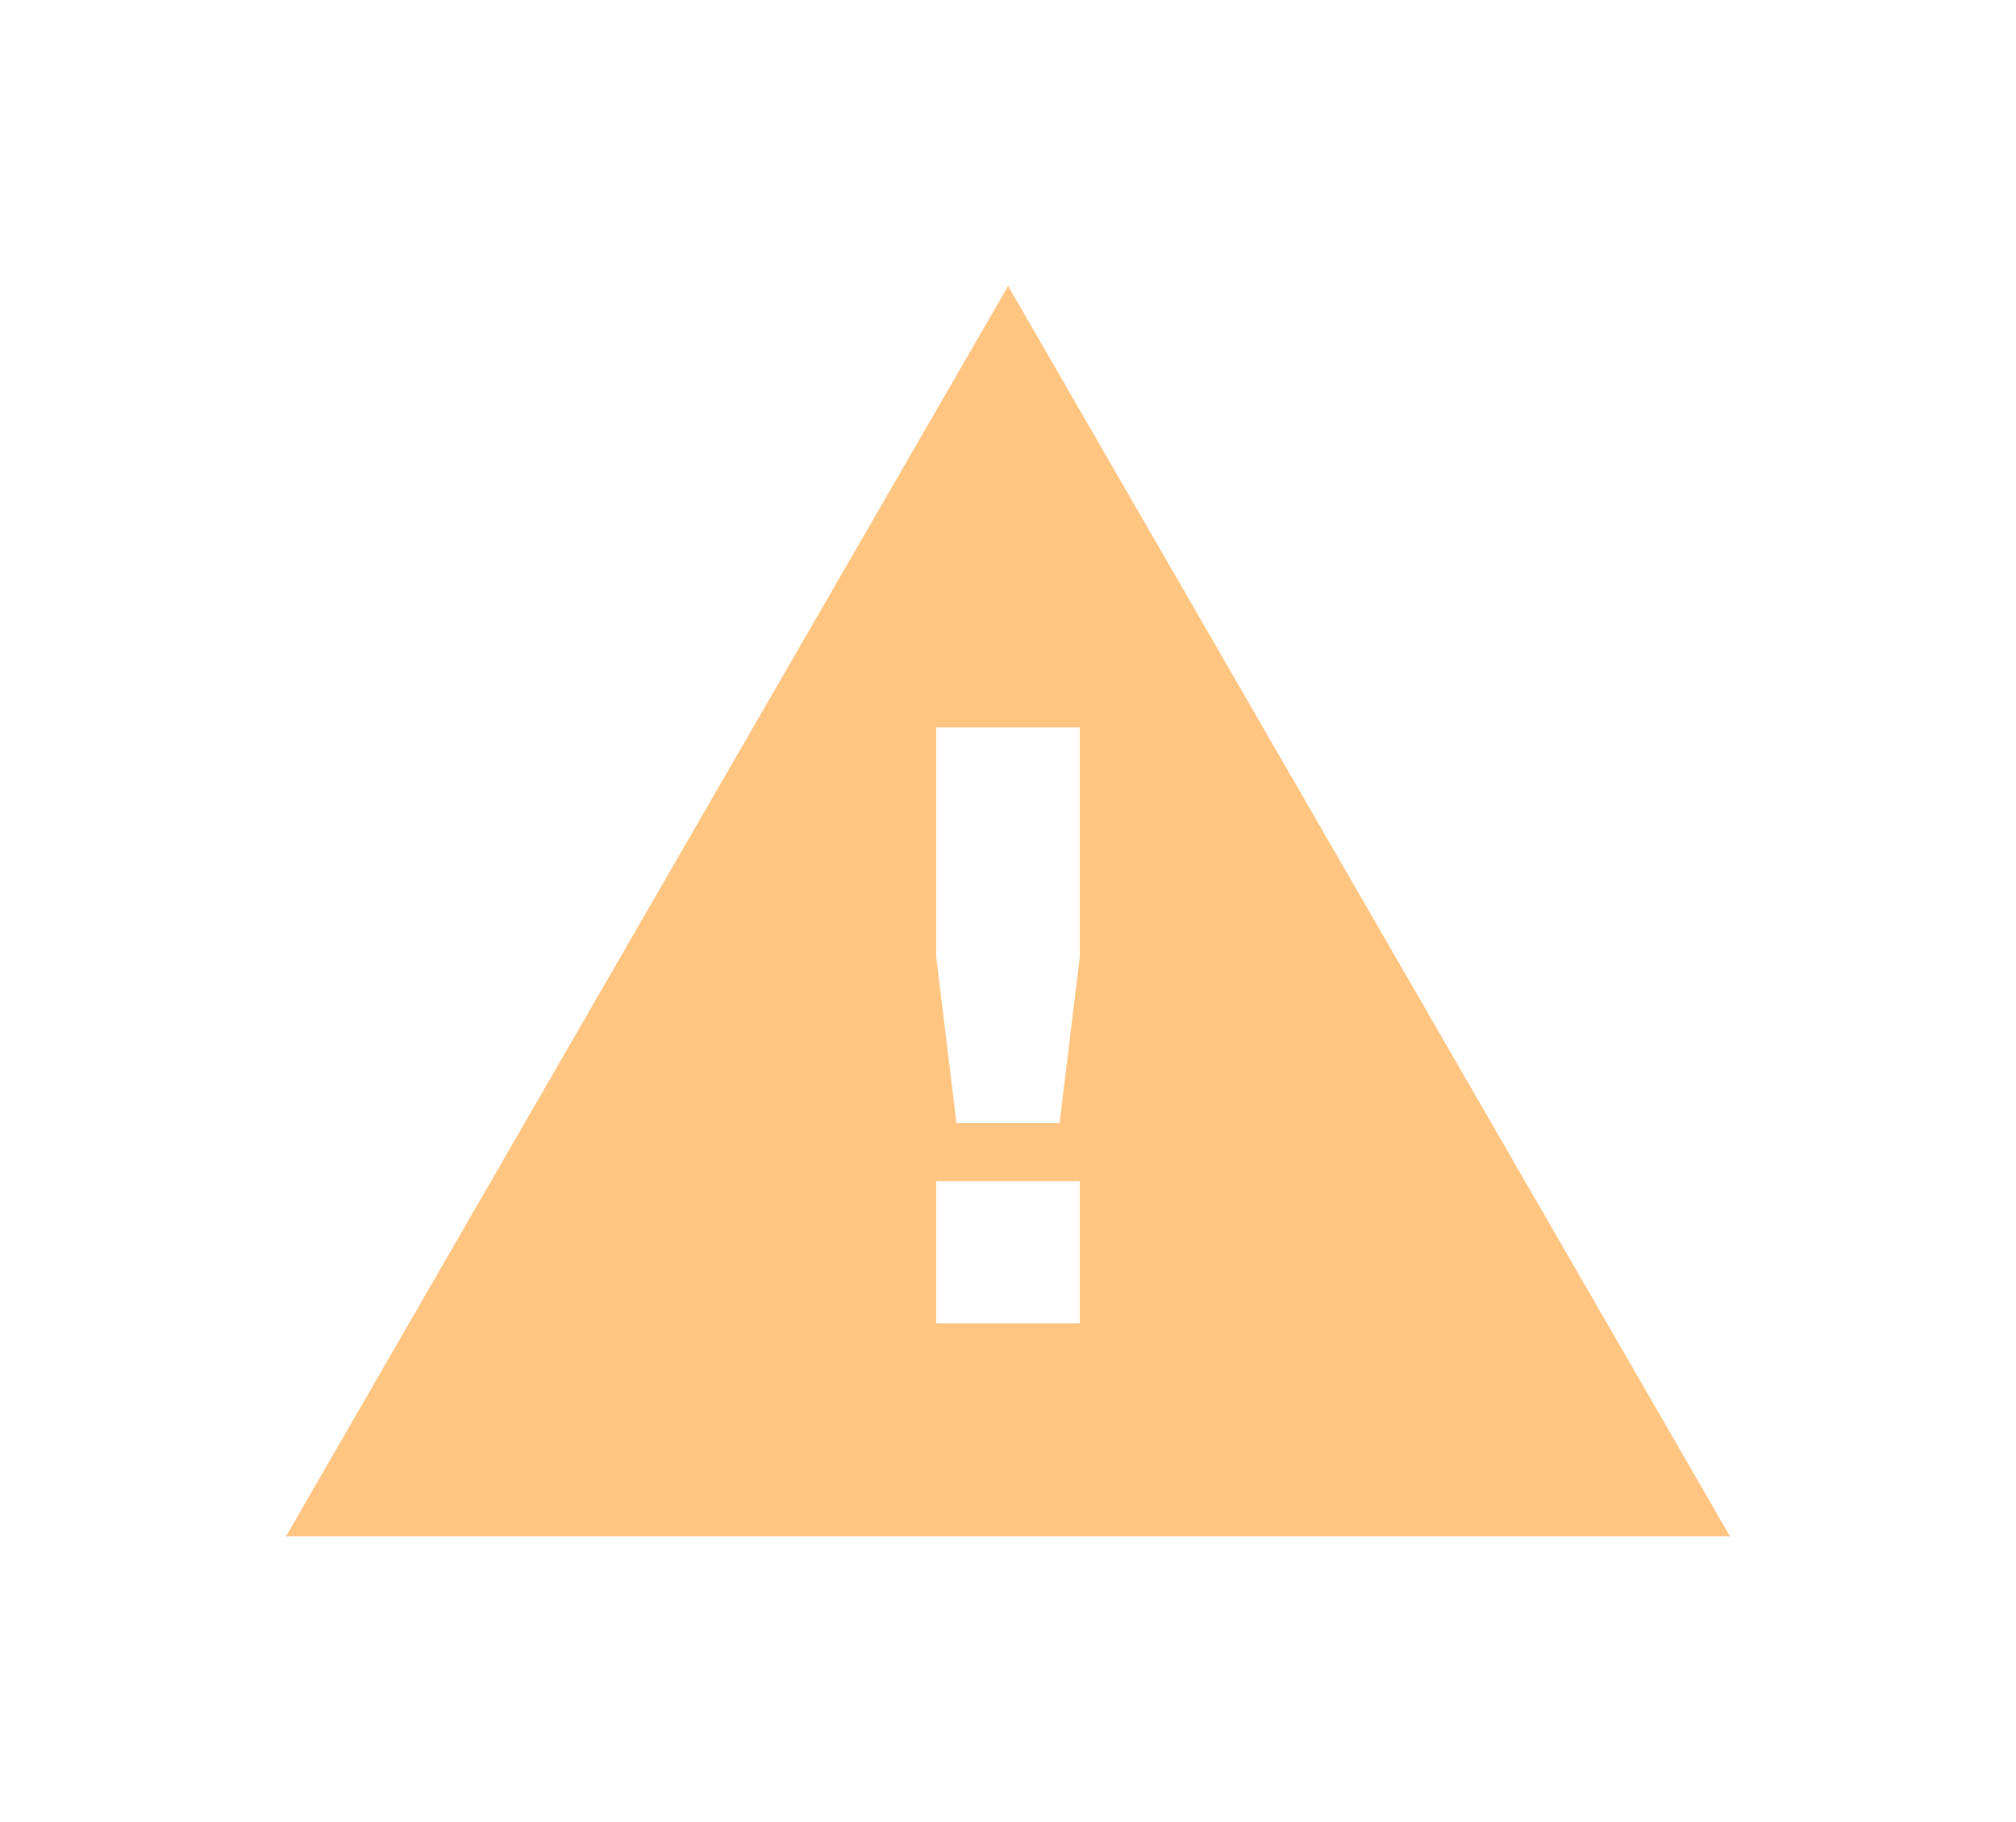 <?xml version="1.0" encoding="UTF-8" standalone="no"?>
<!-- Created with Inkscape (http://www.inkscape.org/) -->

<svg
   xmlns:dc="http://purl.org/dc/elements/1.1/"
   xmlns:cc="http://creativecommons.org/ns#"
   xmlns:rdf="http://www.w3.org/1999/02/22-rdf-syntax-ns#"
   xmlns:svg="http://www.w3.org/2000/svg"
   xmlns="http://www.w3.org/2000/svg"
   xmlns:sodipodi="http://sodipodi.sourceforge.net/DTD/sodipodi-0.dtd"
   xmlns:inkscape="http://www.inkscape.org/namespaces/inkscape"
   width="281.906"
   height="254.875"
   id="svg2"
   version="1.1"
   inkscape:version="0.48.5 r10040"
   sodipodi:docname="warning.svg">
  <defs
     id="defs4" />
  <sodipodi:namedview
     id="base"
     pagecolor="#ffffff"
     bordercolor="#666666"
     borderopacity="1.0"
     inkscape:pageopacity="0.0"
     inkscape:pageshadow="2"
     inkscape:zoom="1.4"
     inkscape:cx="168.23422"
     inkscape:cy="43.753999"
     inkscape:document-units="px"
     inkscape:current-layer="svg2"
     showgrid="false"
     inkscape:window-width="1149"
     inkscape:window-height="1178"
     inkscape:window-x="2687"
     inkscape:window-y="18"
     inkscape:window-maximized="0"
     fit-margin-top="40"
     fit-margin-left="40"
     fit-margin-right="40"
     fit-margin-bottom="40" />
  <g
     inkscape:label="Layer 1"
     inkscape:groupmode="layer"
     id="layer1"
     transform="translate(-117.62,-321.241)">
    <path
       style="fill:#ffc581;fill-opacity:1;stroke:none"
       d="m 100.969,0 -50.5,87.438 L 0,174.875 l 100.969,0 100.938,0 L 151.438,87.438 100.969,0 z m -10.062,61.75 20.094,0 0,32 -2.844,23.344 -14.406,0 -2.844,-23.344 0,-32 z m 0,63.469 20.094,0 0,19.875 -20.094,0 0,-19.875 z"
       transform="translate(157.62,361.241)"
       id="path2985"
       inkscape:connector-curvature="0" />
  </g>
</svg>
